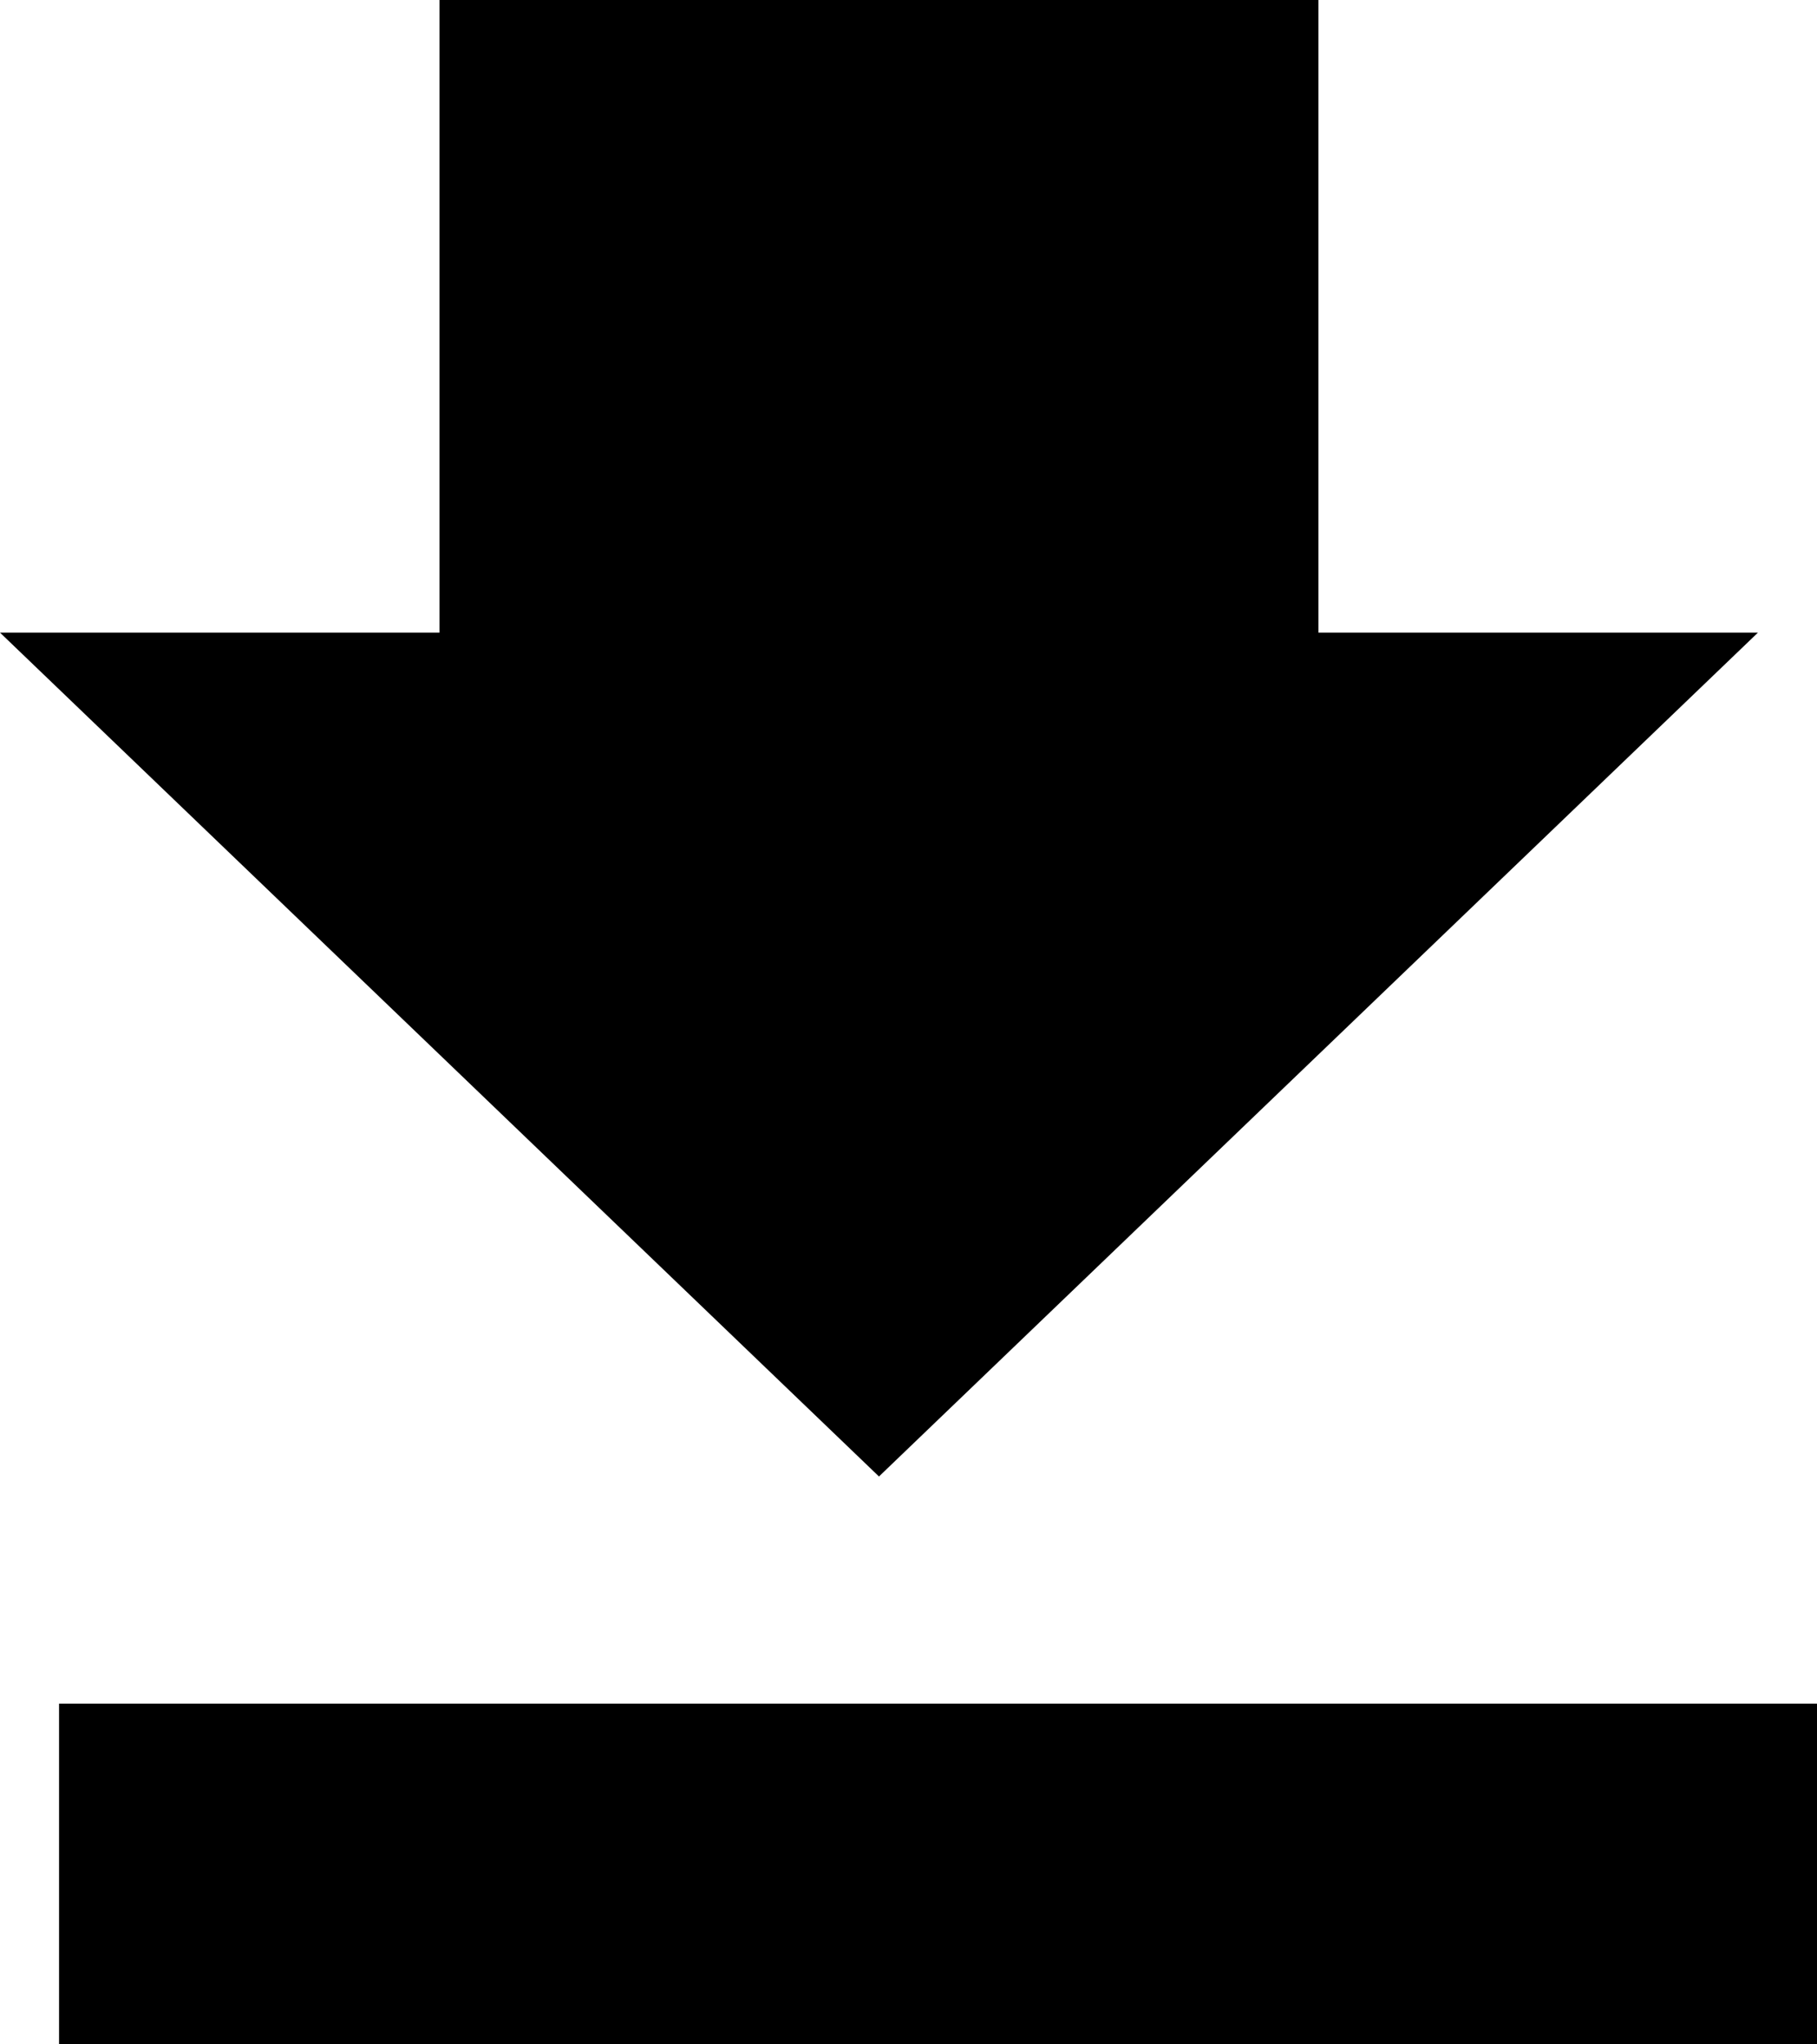 <svg xmlns="http://www.w3.org/2000/svg" xml:space="preserve" width="16" height="18" aria-hidden="true"><path d="M11.61 0H3.87v5.57H0L7.74 13l7.74-7.43h-3.87z"/><path fill-rule="evenodd" d="M.52 15H16v3H.52z" clip-rule="evenodd"/></svg>
